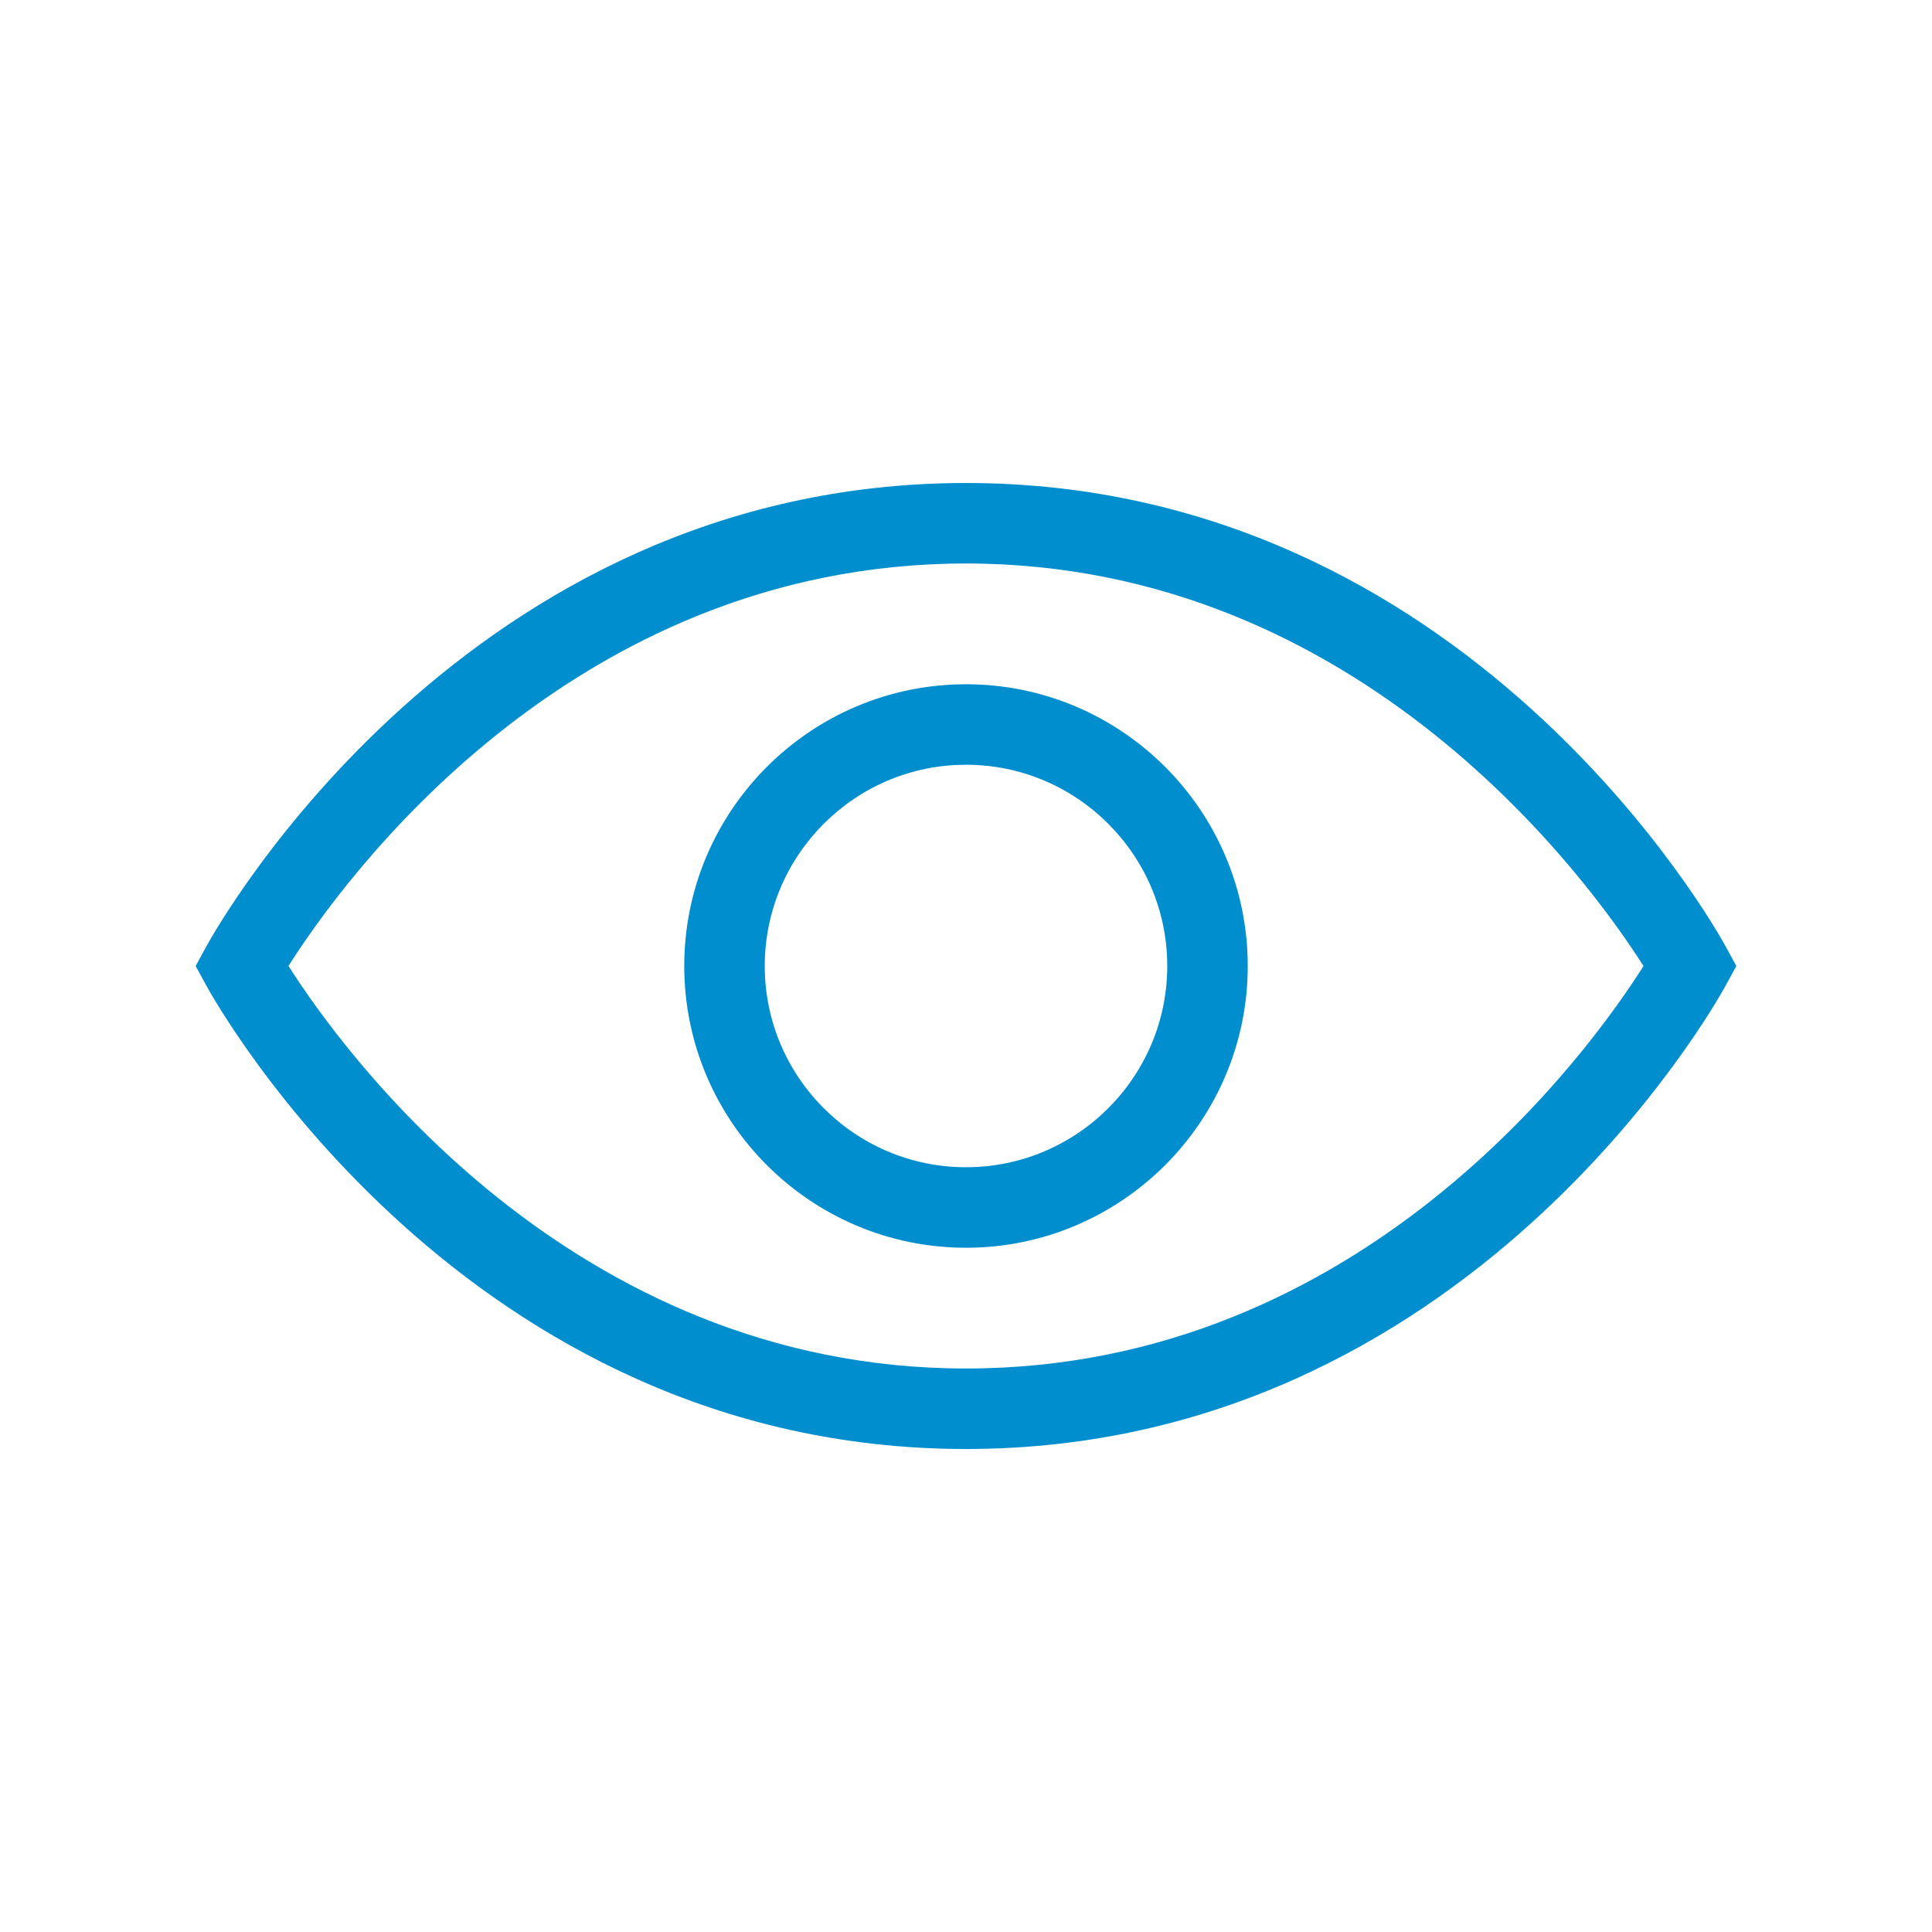 <?xml version="1.0" encoding="UTF-8"?>
<svg xmlns="http://www.w3.org/2000/svg" viewBox="0 0 192 192"><path d="M96 144c-49.802 0-74.485-44.203-75.512-46.084L19.444 96l1.044-1.916C21.515 92.204 46.198 48 96 48s74.485 44.203 75.512 46.084L172.556 96l-1.044 1.916C170.485 99.796 145.802 144 96 144zM28.67 95.996C33.882 104.203 56.632 136 96 136c39.469 0 62.13-31.774 67.33-39.995C158.114 87.792 135.365 56 96 56c-39.469 0-62.13 31.775-67.33 39.996zM96 124c-15.44 0-28-12.56-28-28s12.56-28 28-28 28 12.56 28 28-12.56 28-28 28zm0-48c-11.028 0-20 8.972-20 20s8.972 20 20 20 20-8.972 20-20-8.972-20-20-20z" style="fill: #008ecf;"/></svg>
